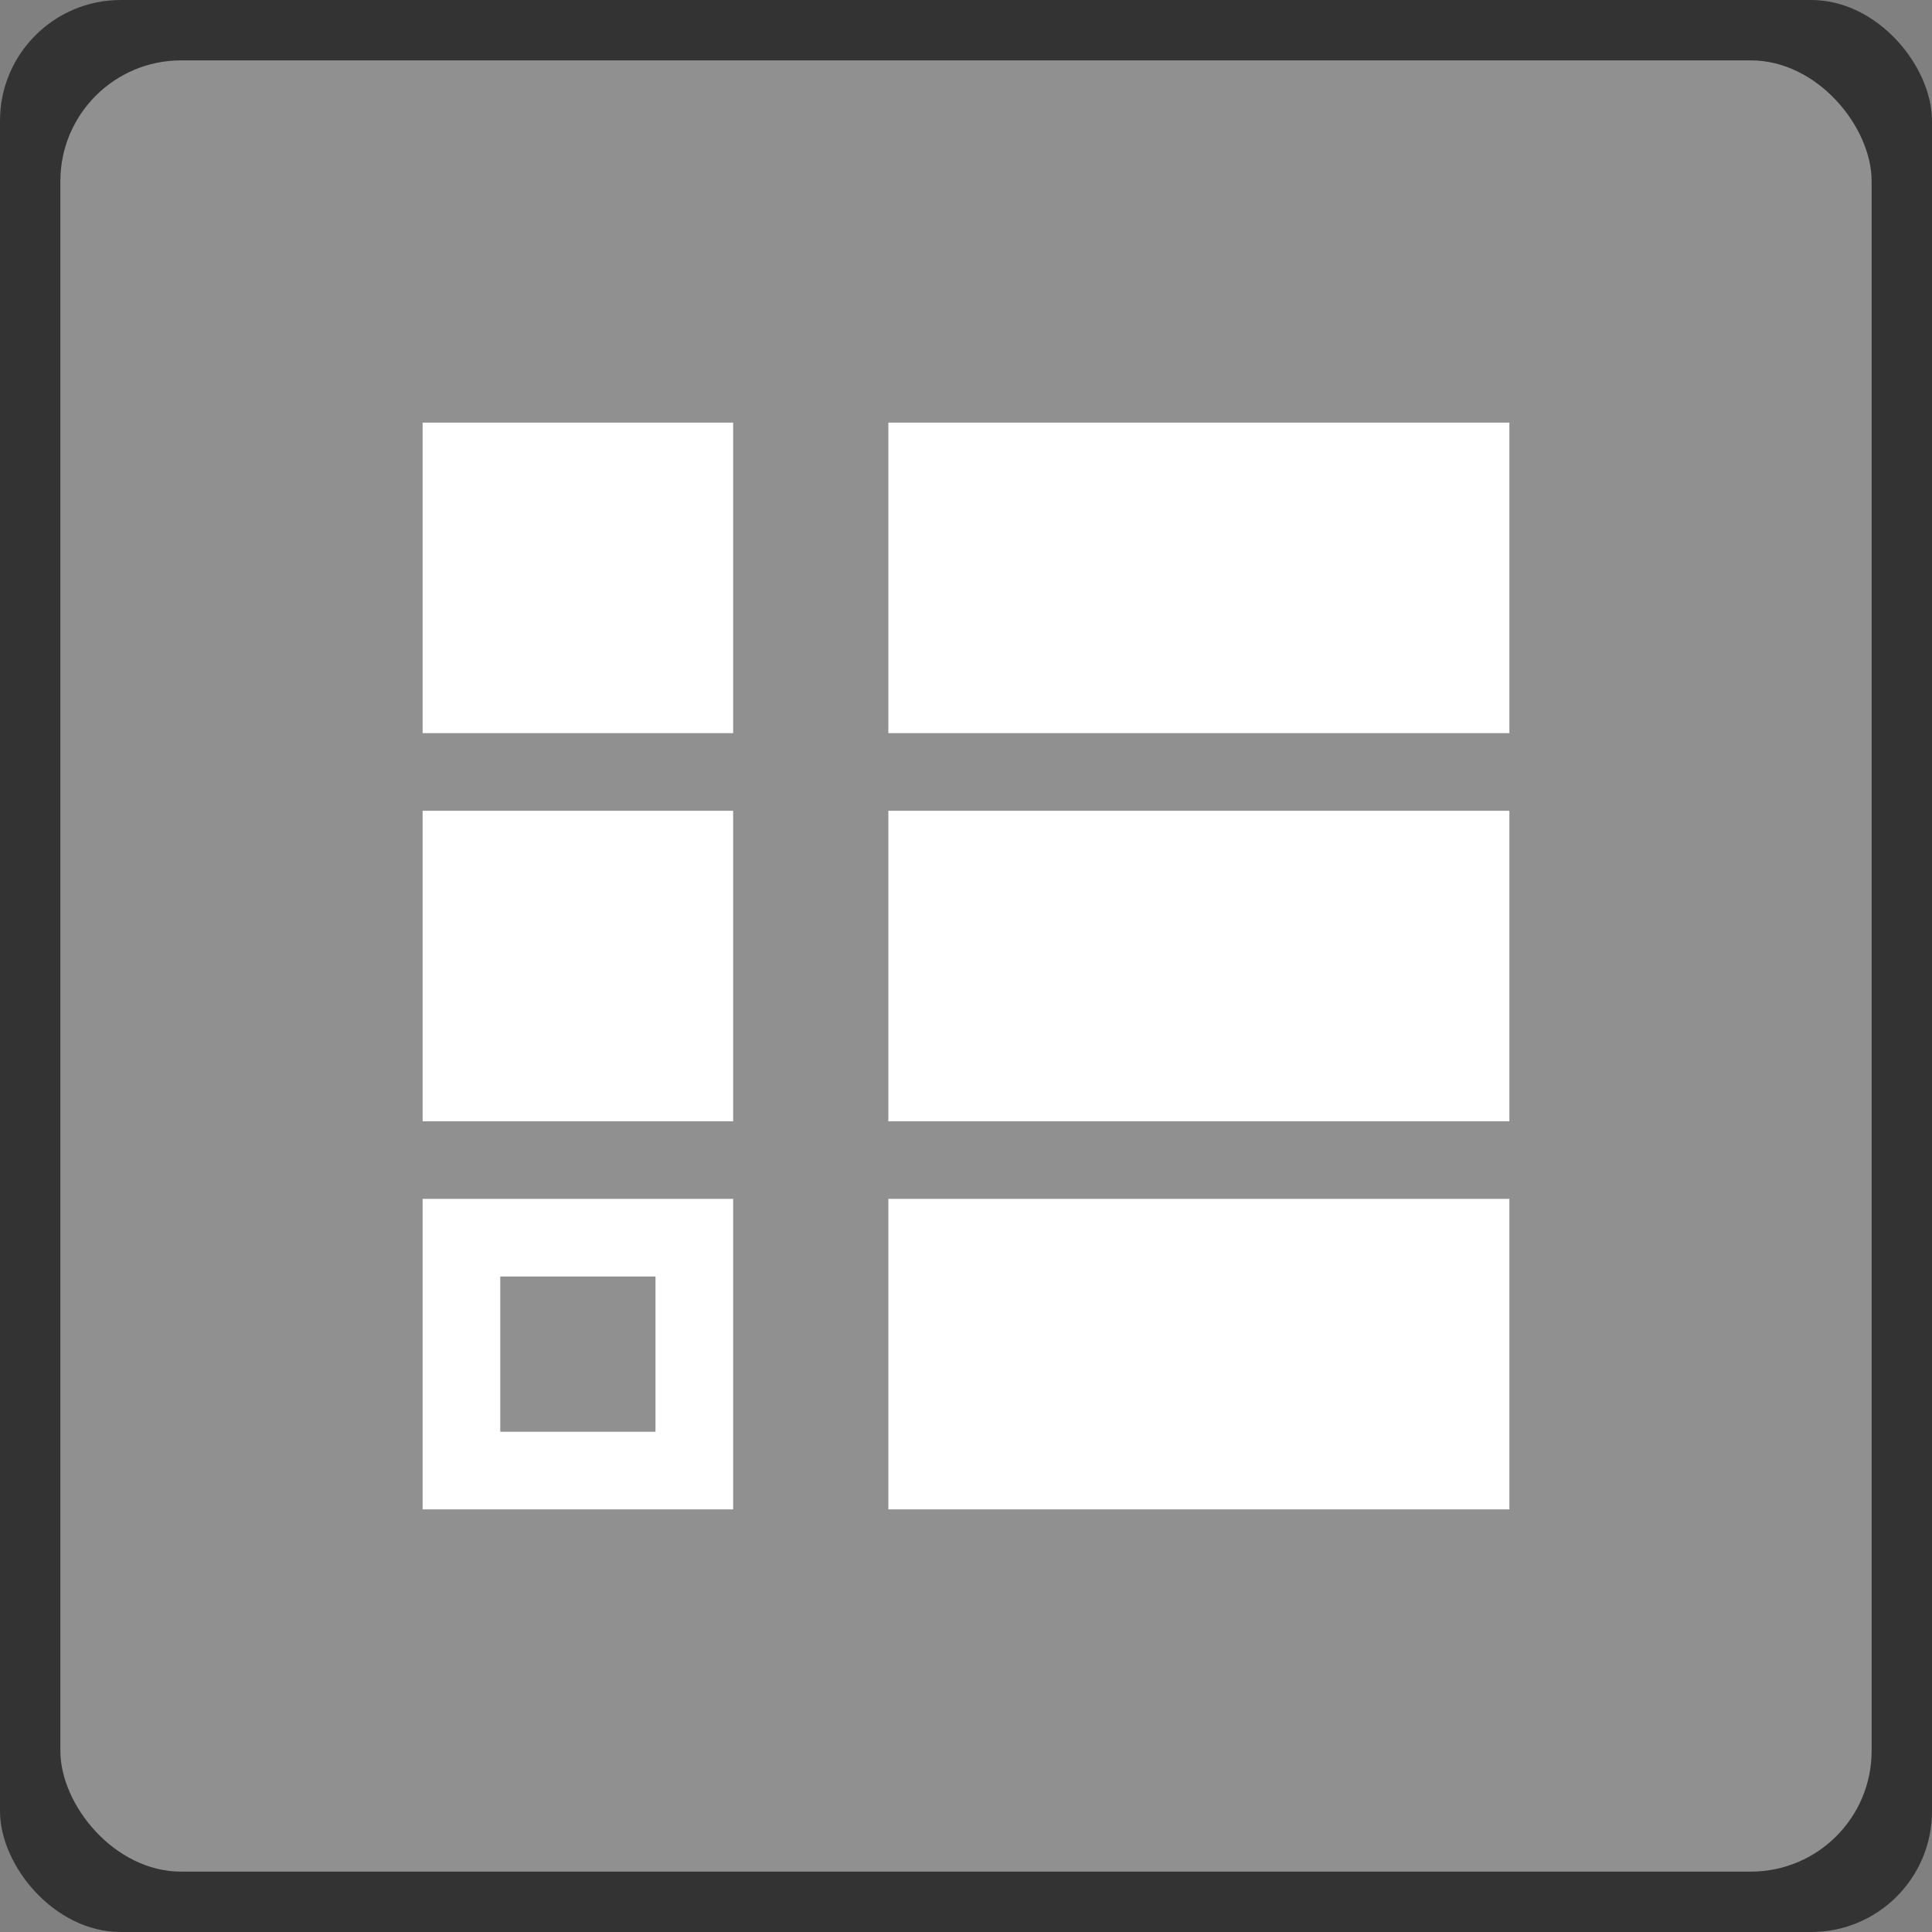 <svg xmlns="http://www.w3.org/2000/svg" viewBox="0 0 32 32"><rect x="0" y="0" width="32" height="32" fill="#808080" stroke="none"/><defs><style>.a{fill:#333;}.b{fill:#909090;}.c{fill:#fff;}</style></defs><title>icons</title><rect class="a" width="32" height="32" rx="2" ry="2"/><rect class="b" x="1" y="1" width="30" height="30" rx="2" ry="2"/><rect class="c" x="14.714" y="7" width="10.286" height="5.143"/><rect class="c" x="14.714" y="13.429" width="10.286" height="5.143"/><rect class="c" x="14.714" y="19.857" width="10.286" height="5.143"/><rect class="c" x="7" y="7" width="5.143" height="5.143"/><rect class="c" x="7" y="13.429" width="5.143" height="5.143"/><rect class="c" x="7" y="19.857" width="5.143" height="5.143"/><rect class="b" x="8.286" y="21.143" width="2.571" height="2.571"/></svg>